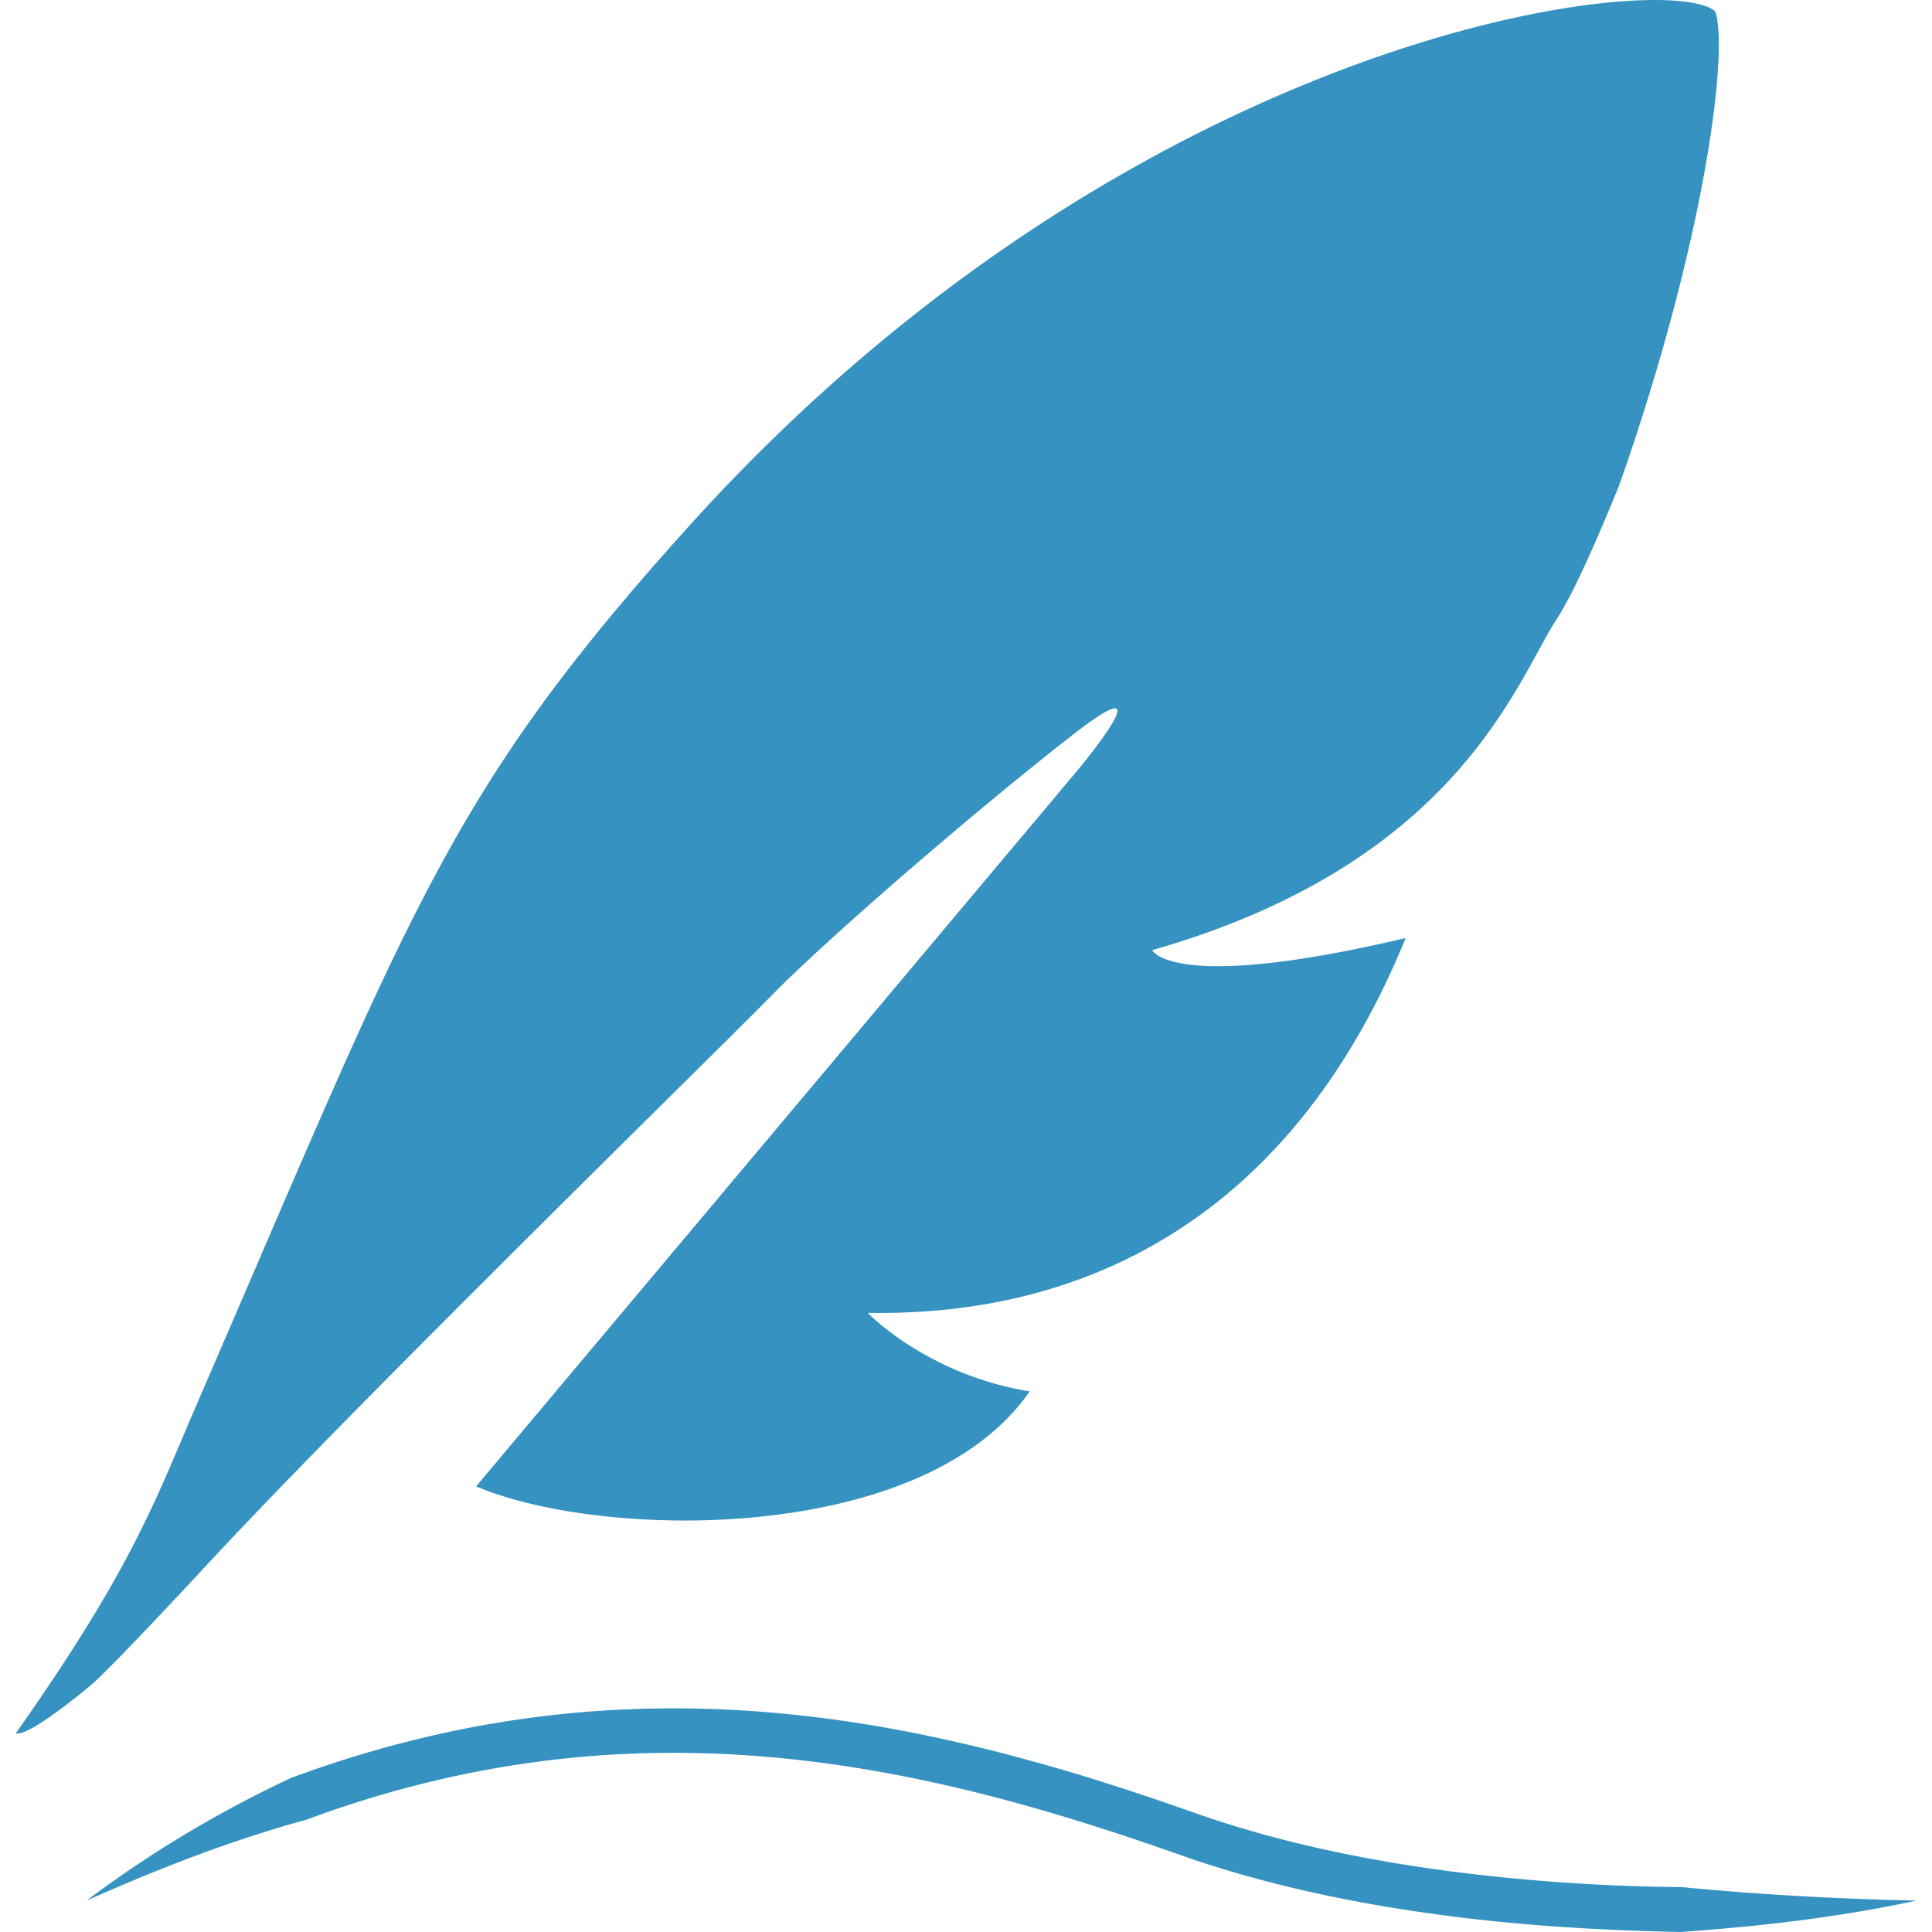<?xml version="1.0" standalone="no"?><!DOCTYPE svg PUBLIC "-//W3C//DTD SVG 1.1//EN" "http://www.w3.org/Graphics/SVG/1.1/DTD/svg11.dtd"><svg t="1503544088586" class="icon" style="" viewBox="0 0 1024 1024" version="1.1" xmlns="http://www.w3.org/2000/svg" p-id="6304" xmlns:xlink="http://www.w3.org/1999/xlink" width="48" height="48"><defs><style type="text/css"></style></defs><path d="M111.346 827.583c80.015-86.189 269.33-270.983 298.15-300.479 28.846-29.486 107.637-97.653 159.092-137.64 51.45-39.987 3.016 18.237 3.016 18.237L252.344 787.817c67.066 28.513 236.905 31.093 293.434-50.36-54.543-8.796-85.841-41.61-85.841-41.61 59.888 0.814 207.624-8.955 285.089-198.669-124.046 29.296-134.322 6.42-134.322 6.42 162.103-46.295 192.996-142.78 214.265-175.251 8.842-13.501 21.447-42.153 33.182-70.998 45.373-128.813 58.173-229.855 50.984-251.277-25.016-22.748-305.651 8.171-544.696 273.59-126.688 140.676-145.627 200.19-259.049 462.06-22.528 52.014-34.452 88.391-97.059 176.981 7.045 2.202 39.767-25.487 39.767-25.487s6.635-4.649 63.247-65.633zM891.242 1000.192a1026.642 1026.642 0 0 1-122.971-8.412c-40.668-5.376-80.951-13.435-119.715-25.764-4.843-1.546-9.661-3.154-14.454-4.838l-14.797-5.161a1519.856 1519.856 0 0 0-29.844-9.922 1068.932 1068.932 0 0 0-60.564-17.485c-40.796-10.419-82.528-18.017-124.778-21.294-42.234-3.313-84.935-2.248-126.985 3.717-42.045 5.893-83.353 16.645-123.058 31.375-38.471 18.079-74.767 39.787-108.19 64.957 38.205-17.014 76.861-32.03 116.392-42.844 38.215-14.187 77.839-24.484 118.153-30.141 40.279-5.699 81.197-6.733 121.839-3.558 40.673 3.154 81.049 10.486 120.785 20.639 19.876 5.074 39.623 10.844 59.233 17.111 9.794 3.123 19.574 6.39 29.337 9.748l14.638 5.089c5.002 1.787 10.05 3.471 15.109 5.079 40.499 12.877 82.078 21.156 123.8 26.67 41.779 5.519 83.762 8.002 125.715 8.847 41.999-3.016 83.778-7.752 124.732-16.64-41.784-0.911-83.25-3.174-124.379-7.173z" fill="#3592C1" p-id="6305"></path></svg>